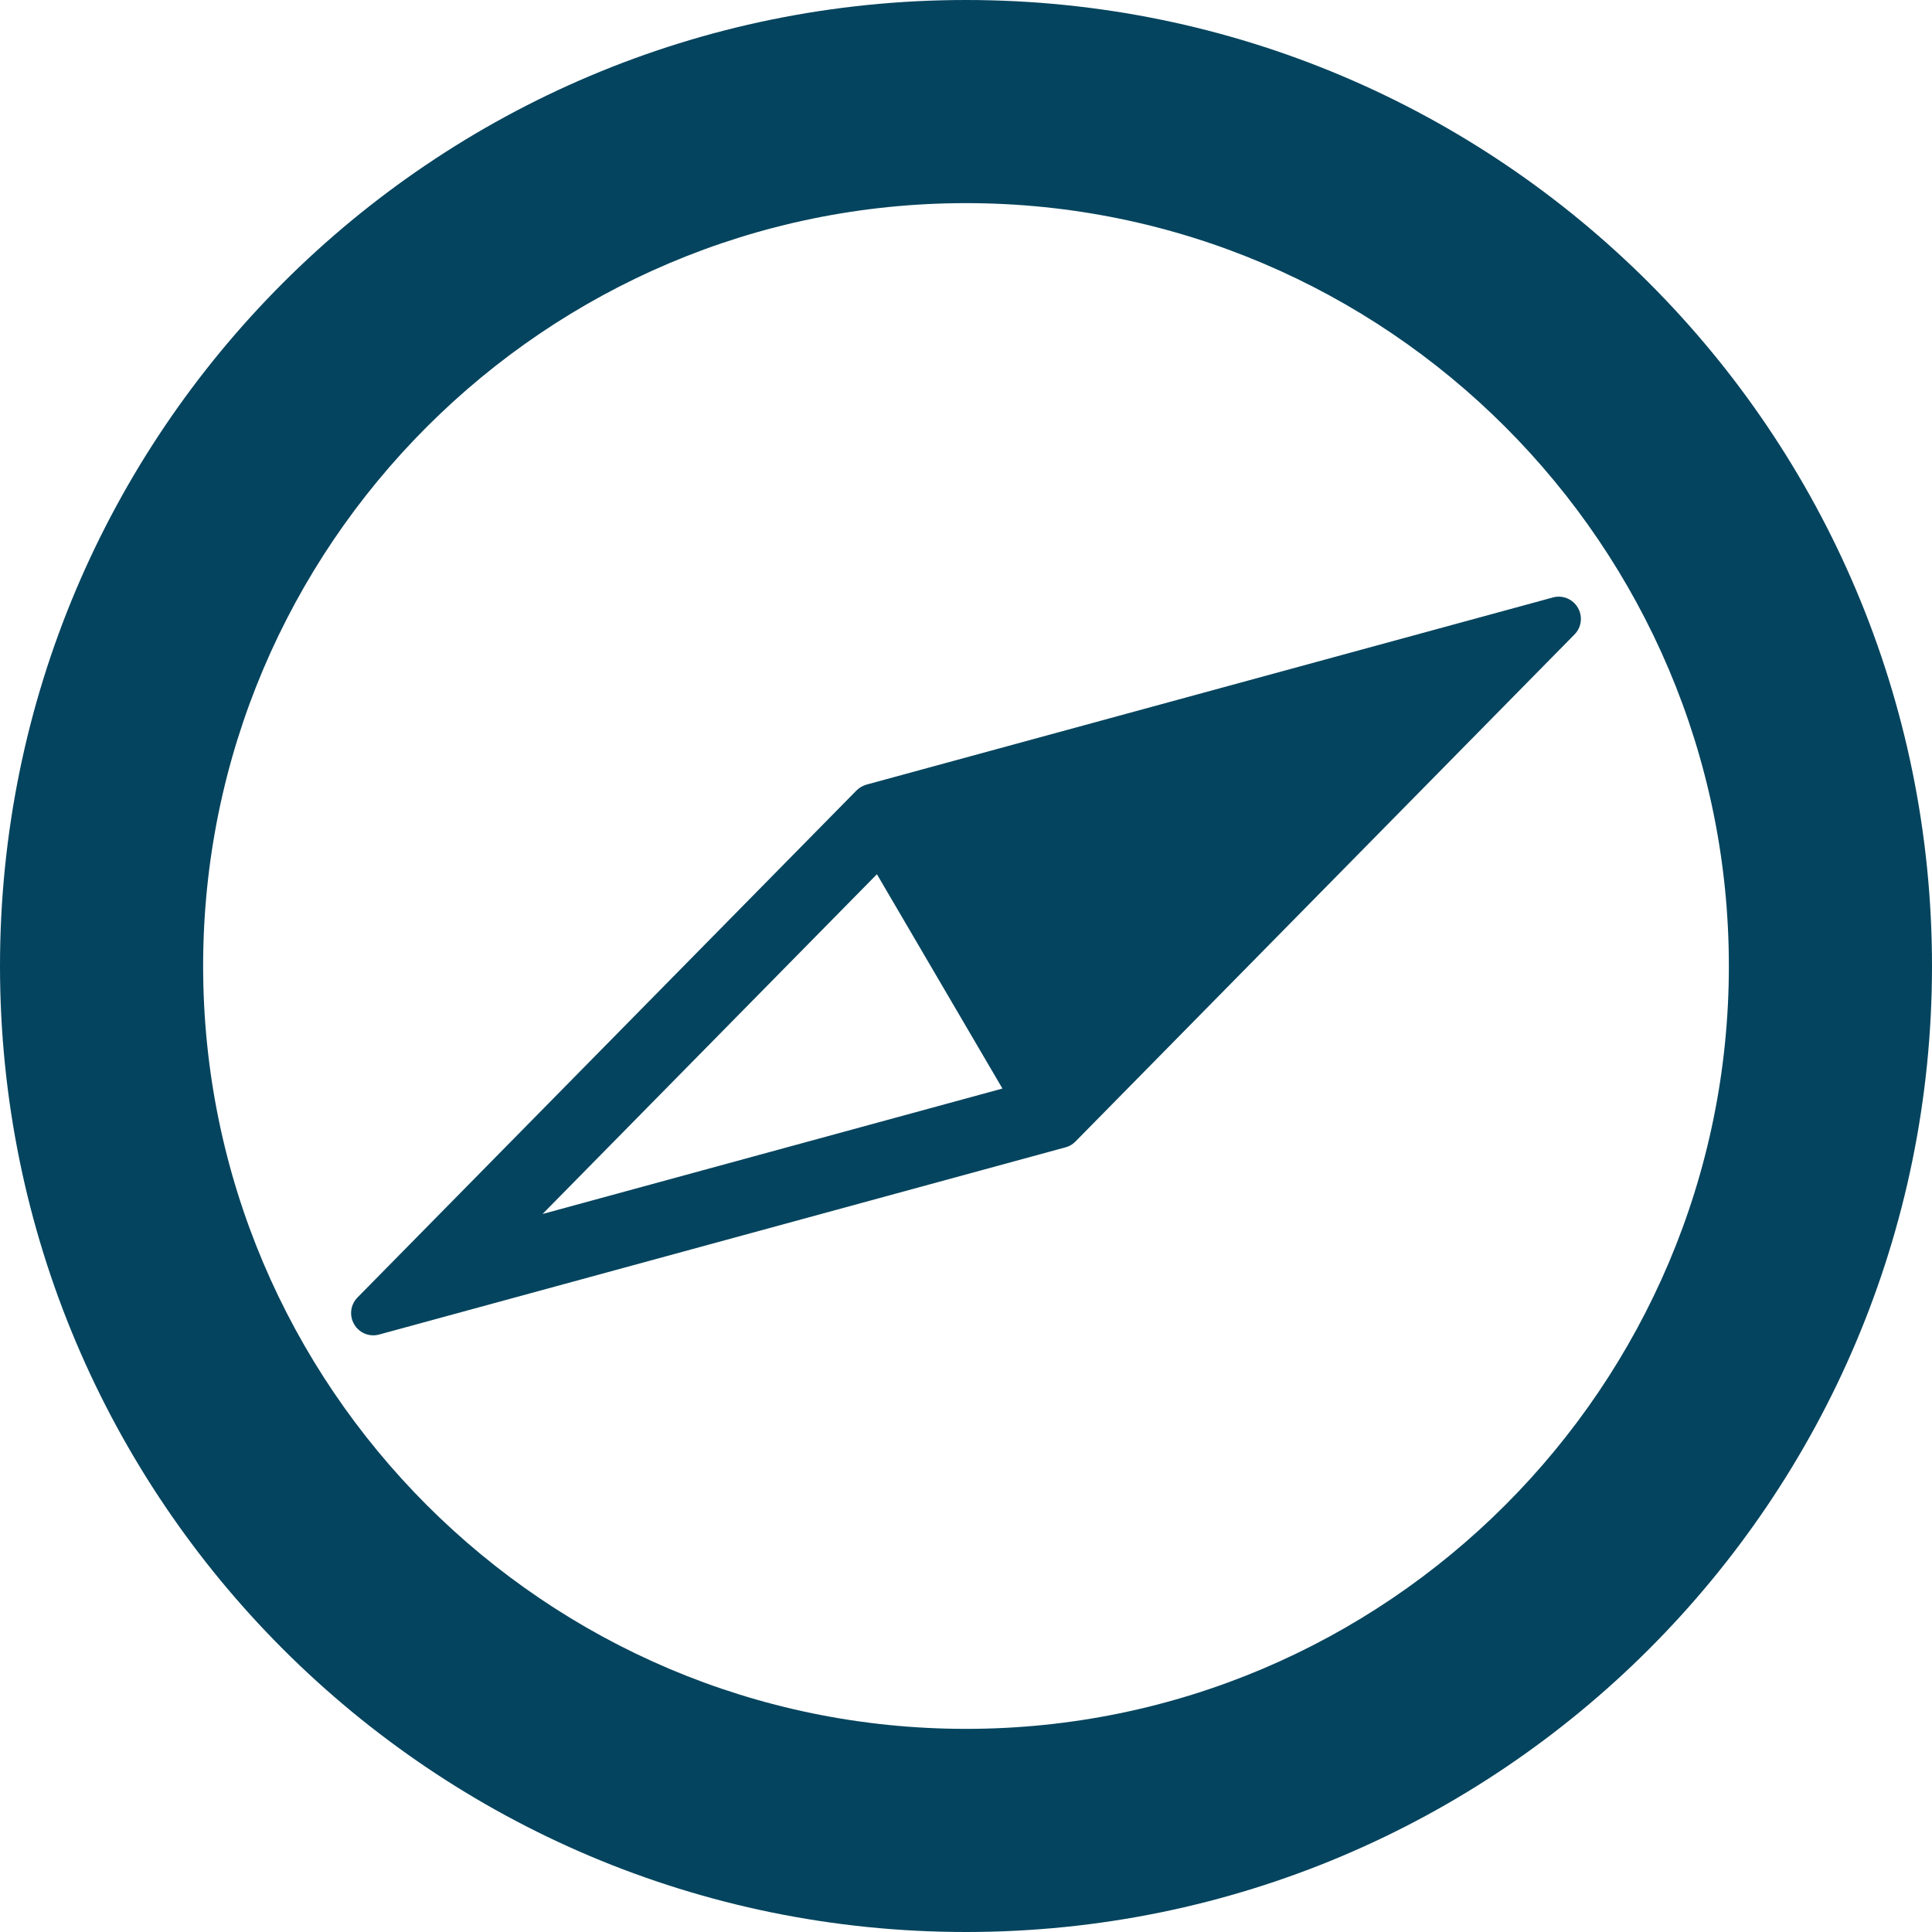 <svg width="28" height="28" viewBox="0 0 28 28" fill="none" xmlns="http://www.w3.org/2000/svg">
<path d="M14 0C6.268 0 0 6.268 0 14C0 21.732 6.268 28 14 28C21.732 28 28 21.732 28 14C28 6.268 21.732 0 14 0ZM14 25.056C7.904 25.056 2.944 20.096 2.944 14C2.944 7.904 7.904 2.944 14 2.944C20.096 2.944 25.056 7.904 25.056 14C25.056 20.096 20.096 25.056 14 25.056Z" fill="#05445E"/>
<path d="M22.867 8.807C22.794 8.681 22.645 8.62 22.505 8.659L12.558 11.371C12.503 11.387 12.453 11.416 12.413 11.456L5.181 18.804C5.079 18.908 5.059 19.067 5.133 19.193C5.206 19.319 5.355 19.38 5.495 19.341L15.442 16.628C15.47 16.621 15.496 16.61 15.52 16.596C15.545 16.581 15.567 16.564 15.587 16.543L22.819 9.195C22.921 9.092 22.941 8.932 22.867 8.807ZM7.863 17.594L12.709 12.67L14.528 15.776L7.863 17.594Z" fill="#05445E"/>
</svg>
